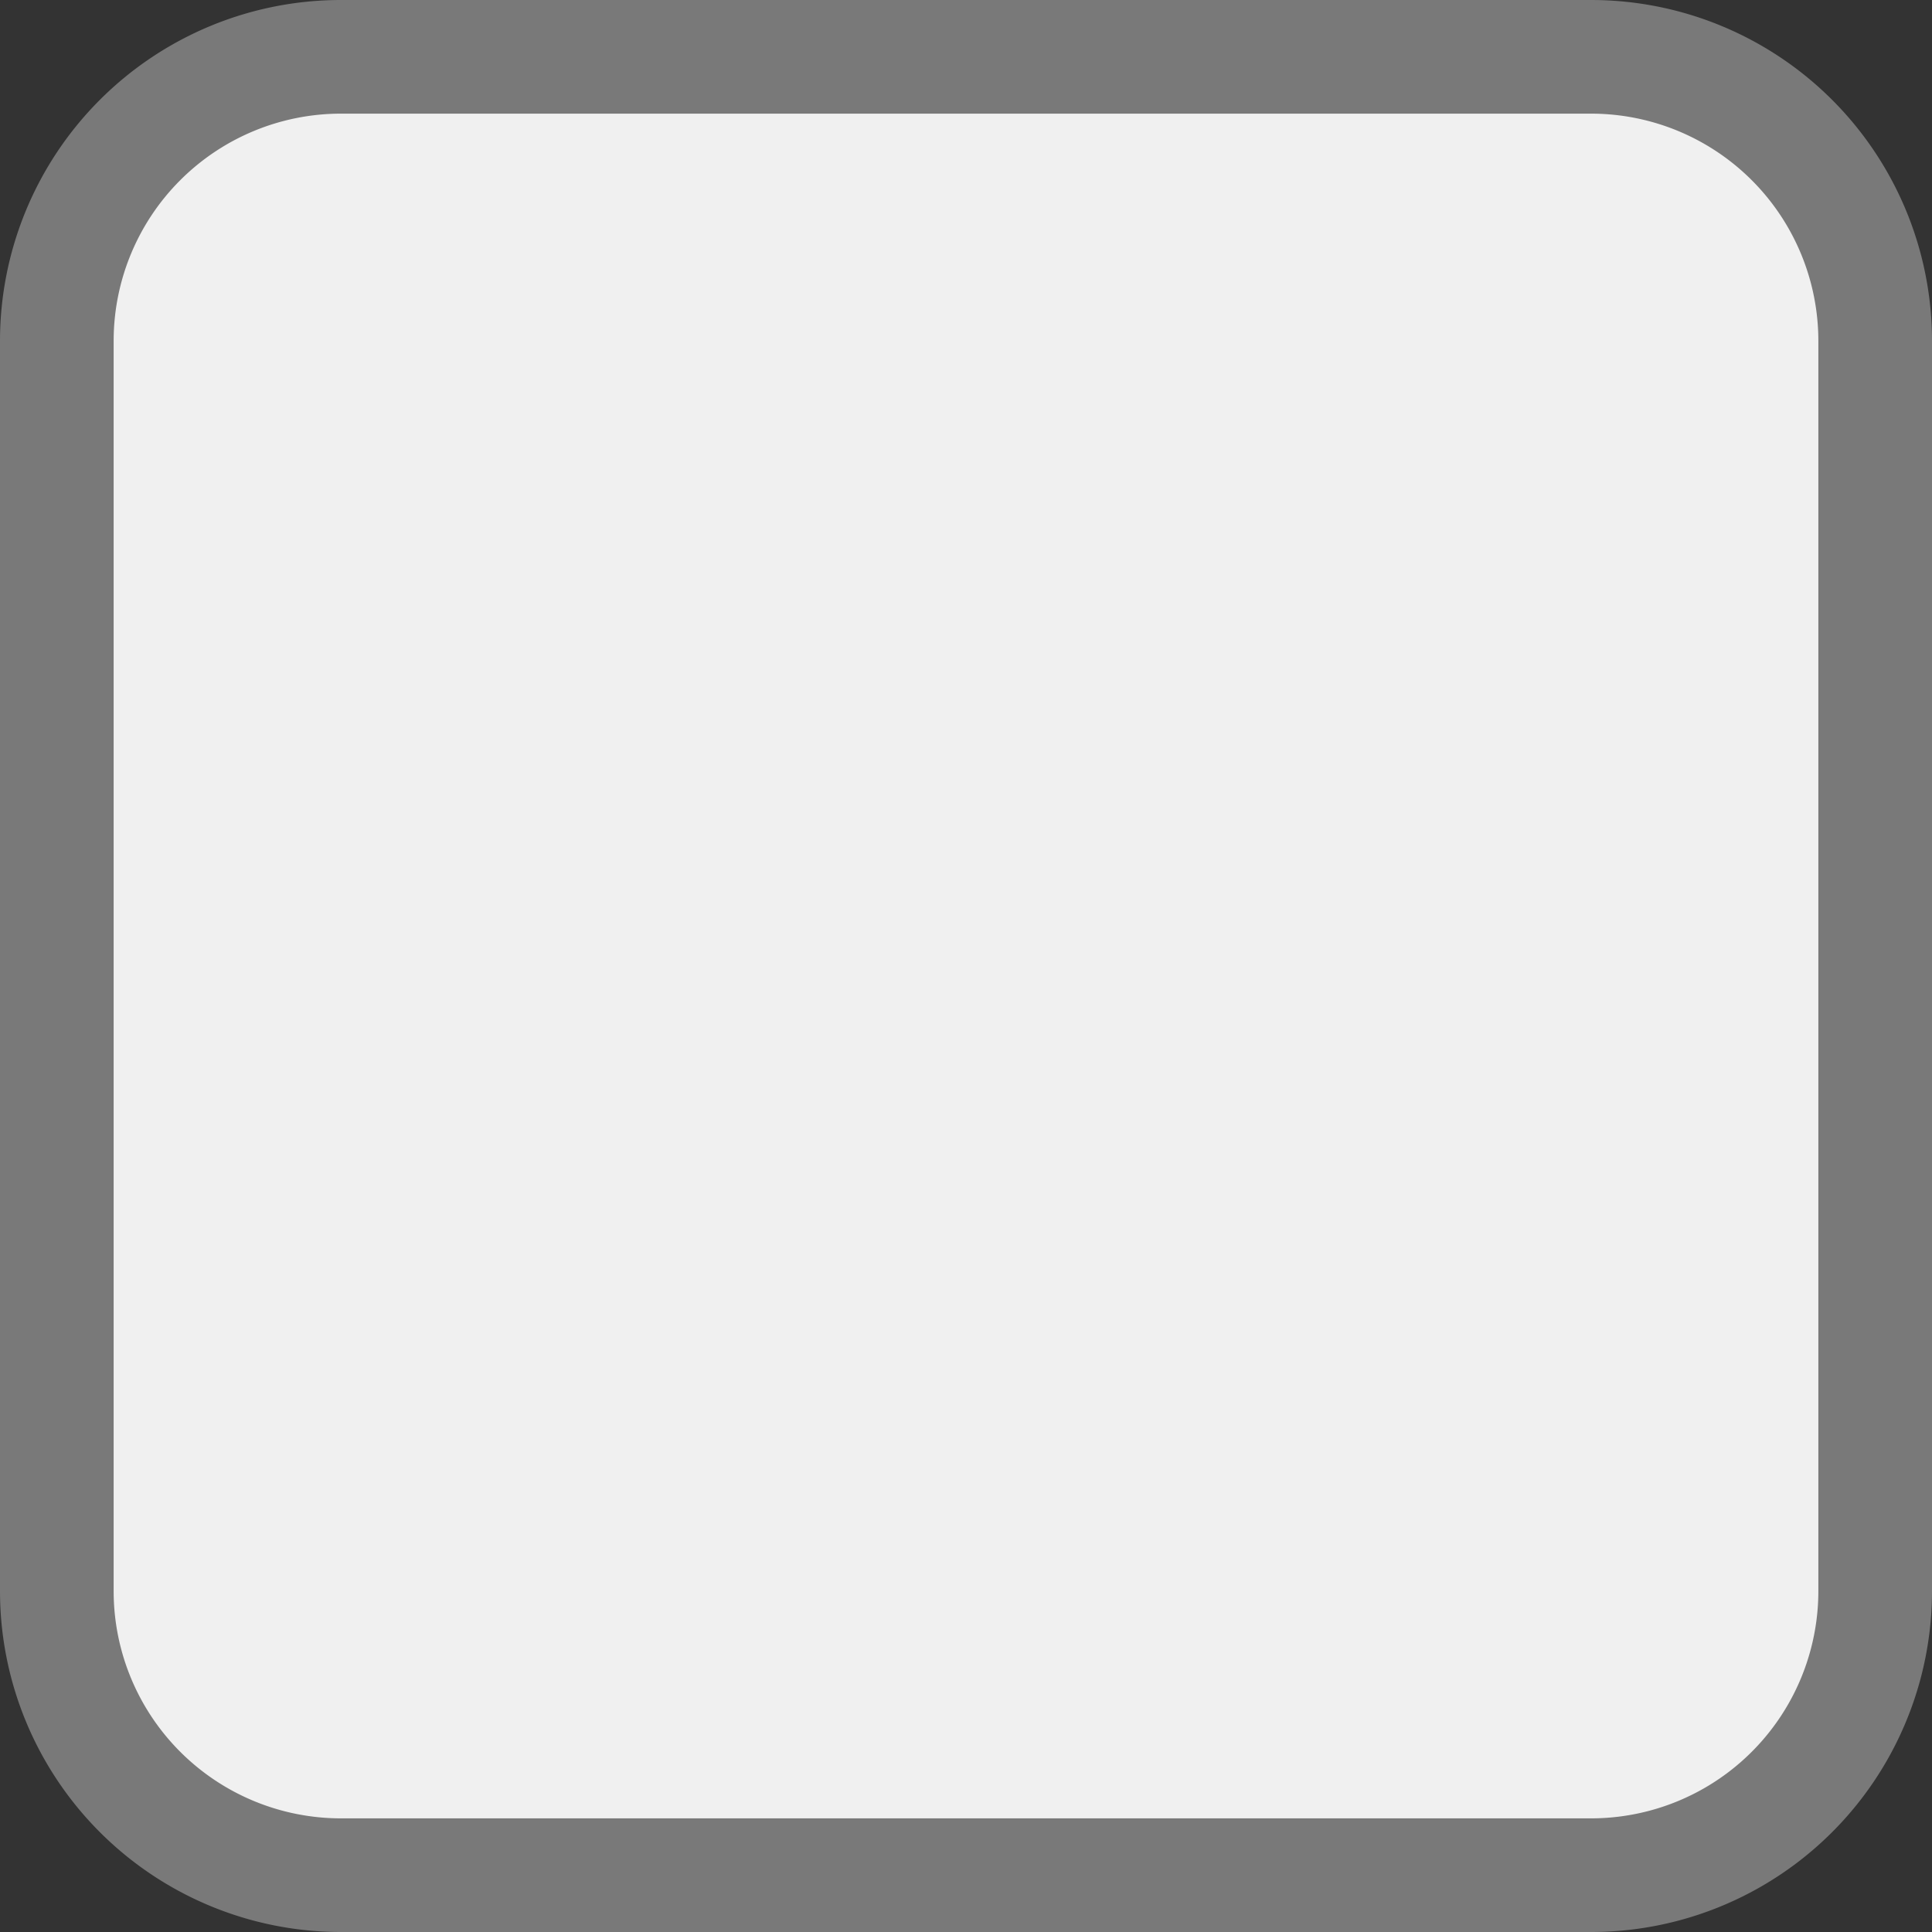 ﻿<?xml version="1.0" encoding="utf-8"?>
<svg version="1.1" xmlns:xlink="http://www.w3.org/1999/xlink" width="17px" height="17px" viewBox="418 310.5  17 17" xmlns="http://www.w3.org/2000/svg">
  <rect x="418" y="310.5" width="17" height="17" fill="#333333" stroke="none"/>
  <path d="M 418.5 313.5  A 2.5 2.5 0 0 1 421 311 L 432 311  A 2.5 2.5 0 0 1 434.5 313.5 L 434.5 324.5  A 2.5 2.5 0 0 1 432 327 L 421 327  A 2.5 2.5 0 0 1 418.5 324.5 L 418.5 313.5  Z " fill-rule="nonzero" fill="#f0f0f0" stroke="none" />
  <path d="M 418.5 313.5  A 2.5 2.5 0 0 1 421 311 L 432 311  A 2.5 2.5 0 0 1 434.5 313.5 L 434.5 324.5  A 2.5 2.5 0 0 1 432 327 L 421 327  A 2.5 2.5 0 0 1 418.5 324.5 L 418.5 313.5  Z " stroke-width="1" stroke="#797979" fill="none" />
</svg>
